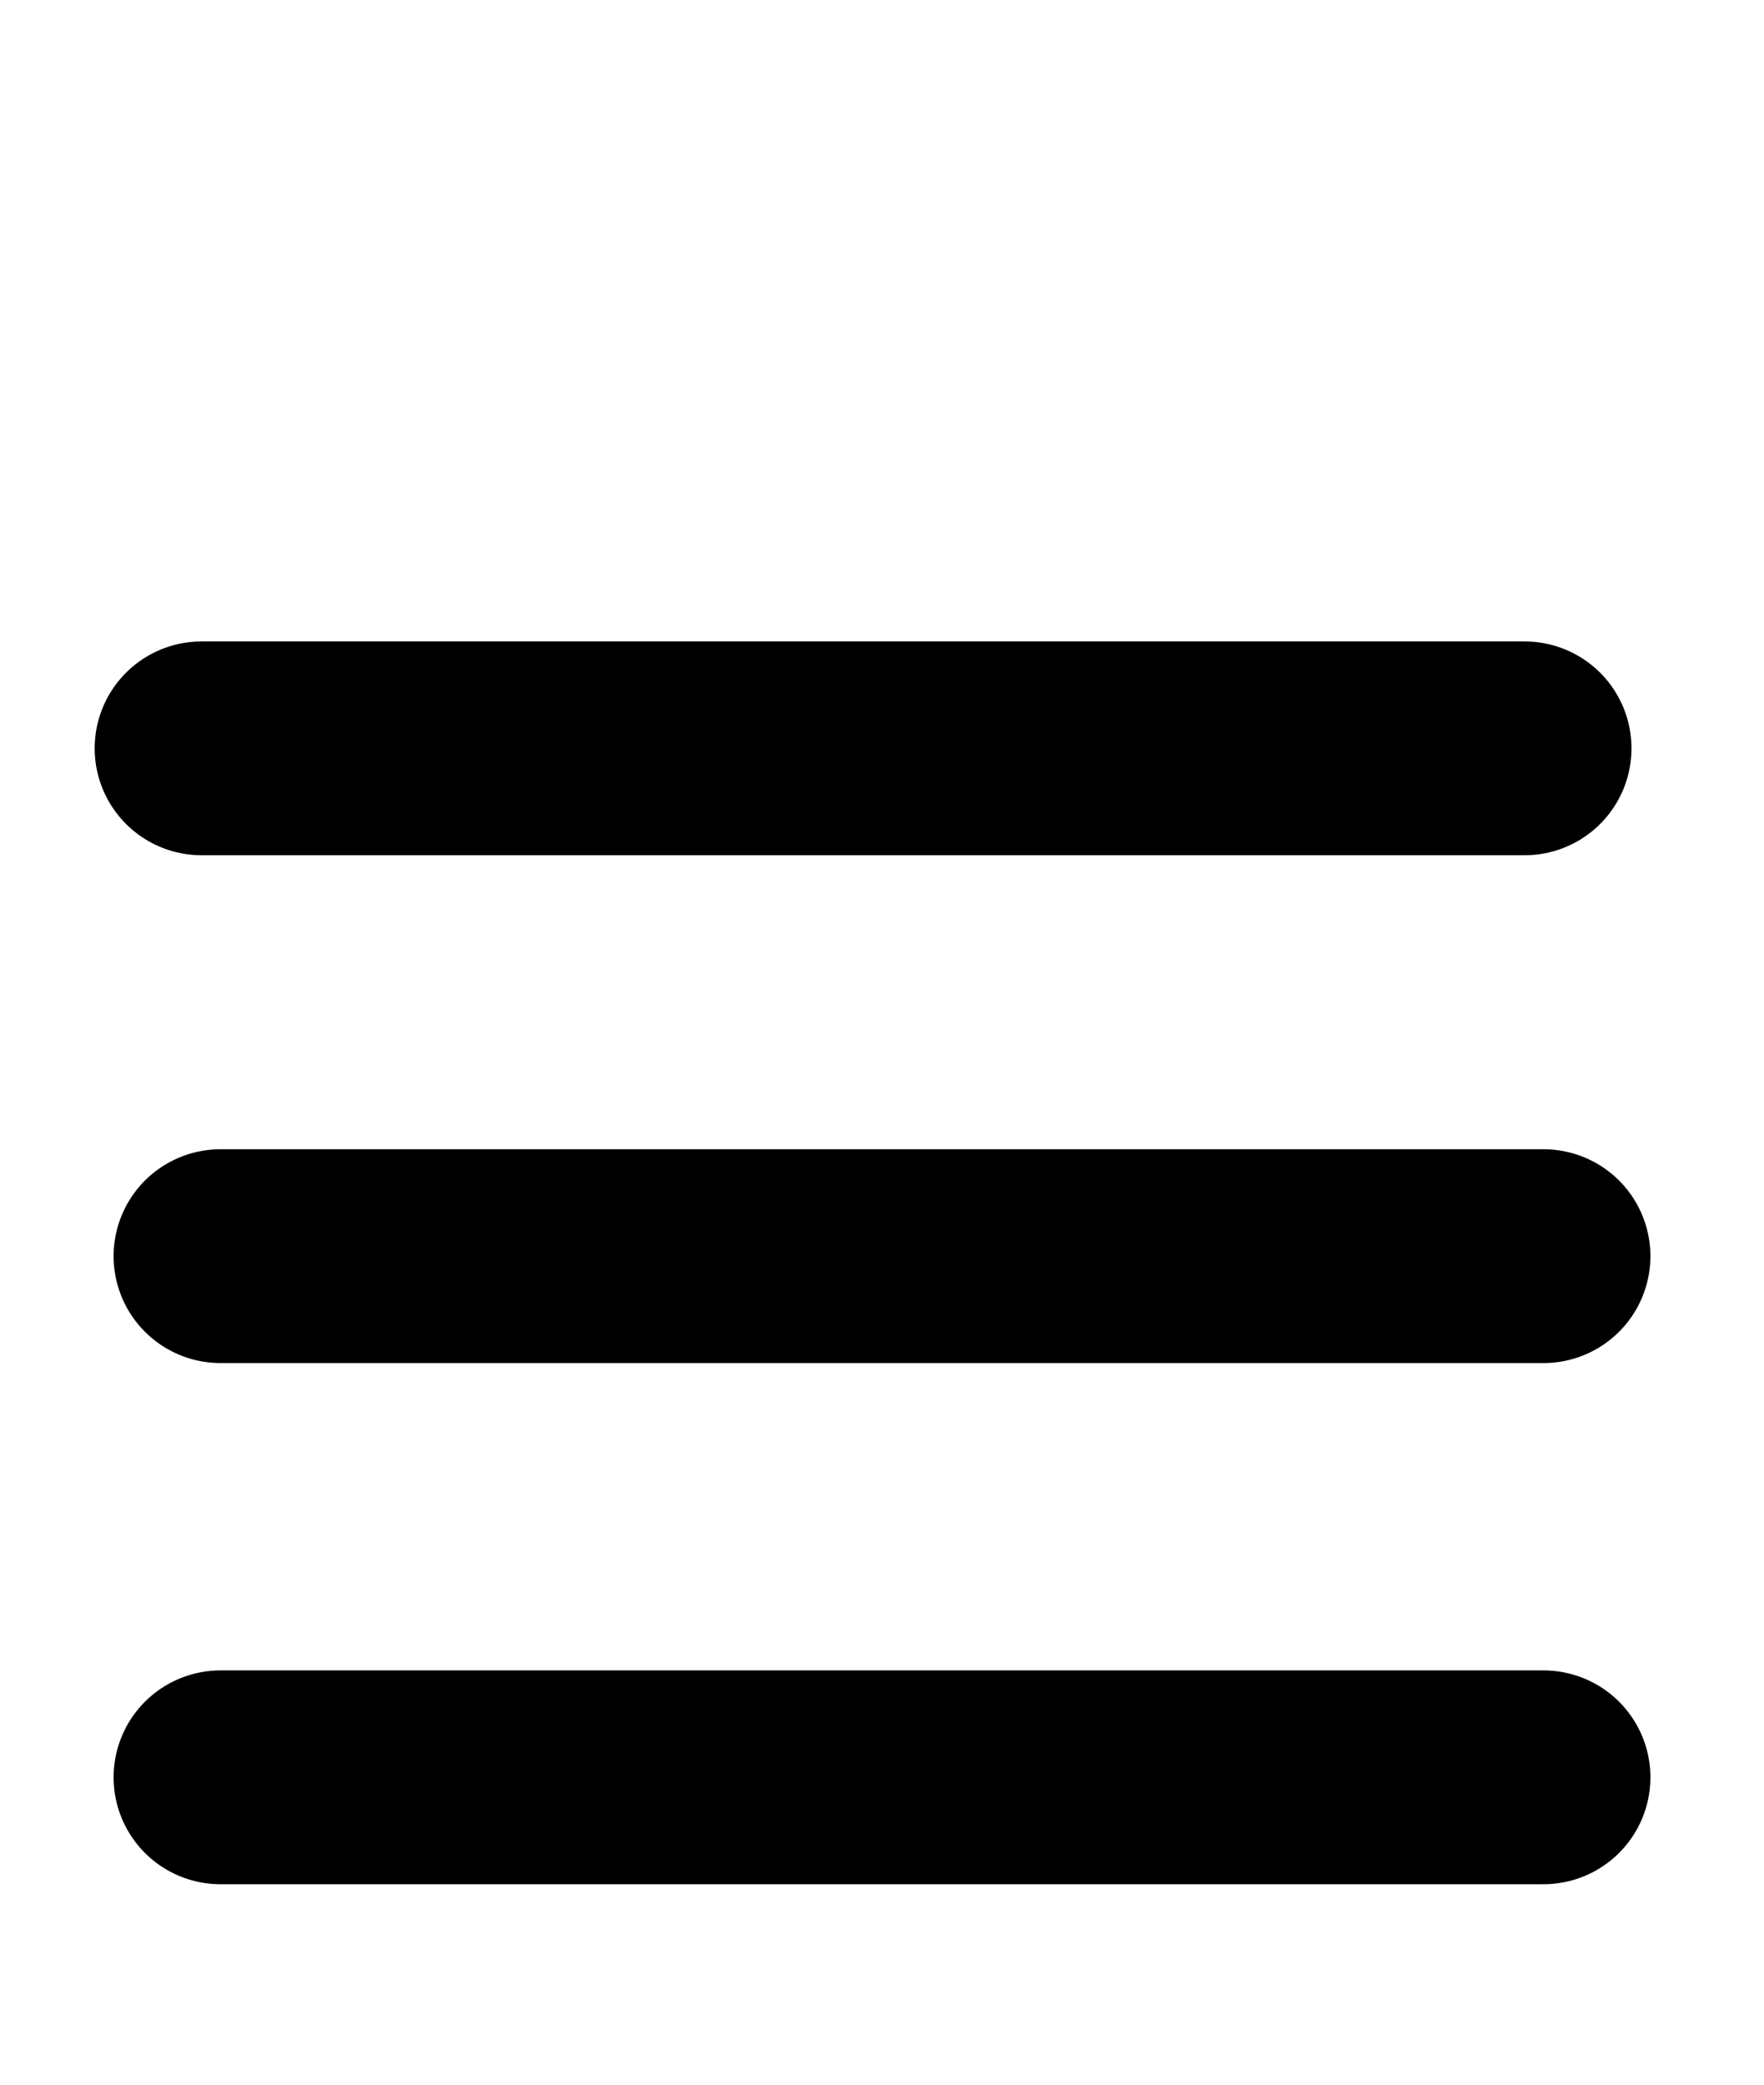 <svg width="33" height="39" viewBox="0 0 33 39" fill="none" xmlns="http://www.w3.org/2000/svg">
<g clip-path="url(#clip0_352_1756)">
<g filter="url(#filter0_d_352_1756)">
<path d="M4.125 19.5H28.875" stroke="black" stroke-width="4" stroke-linecap="round" stroke-linejoin="round"/>
</g>
<g filter="url(#filter1_d_352_1756)">
<path d="M3.771 10H28.521" stroke="black" stroke-width="4" stroke-linecap="round" stroke-linejoin="round"/>
</g>
<g filter="url(#filter2_d_352_1756)">
<path d="M4.125 29.25H28.875" stroke="black" stroke-width="4" stroke-linecap="round" stroke-linejoin="round"/>
</g>
</g>
<defs>
<filter id="filter0_d_352_1756" x="-1.875" y="17.5" width="36.75" height="12" filterUnits="userSpaceOnUse" color-interpolation-filters="sRGB">
<feFlood flood-opacity="0" result="BackgroundImageFix"/>
<feColorMatrix in="SourceAlpha" type="matrix" values="0 0 0 0 0 0 0 0 0 0 0 0 0 0 0 0 0 0 127 0" result="hardAlpha"/>
<feOffset dy="4"/>
<feGaussianBlur stdDeviation="2"/>
<feComposite in2="hardAlpha" operator="out"/>
<feColorMatrix type="matrix" values="0 0 0 0 0 0 0 0 0 0 0 0 0 0 0 0 0 0 0.25 0"/>
<feBlend mode="normal" in2="BackgroundImageFix" result="effect1_dropShadow_352_1756"/>
<feBlend mode="normal" in="SourceGraphic" in2="effect1_dropShadow_352_1756" result="shape"/>
</filter>
<filter id="filter1_d_352_1756" x="-2.229" y="8" width="36.75" height="12" filterUnits="userSpaceOnUse" color-interpolation-filters="sRGB">
<feFlood flood-opacity="0" result="BackgroundImageFix"/>
<feColorMatrix in="SourceAlpha" type="matrix" values="0 0 0 0 0 0 0 0 0 0 0 0 0 0 0 0 0 0 127 0" result="hardAlpha"/>
<feOffset dy="4"/>
<feGaussianBlur stdDeviation="2"/>
<feComposite in2="hardAlpha" operator="out"/>
<feColorMatrix type="matrix" values="0 0 0 0 0 0 0 0 0 0 0 0 0 0 0 0 0 0 0.25 0"/>
<feBlend mode="normal" in2="BackgroundImageFix" result="effect1_dropShadow_352_1756"/>
<feBlend mode="normal" in="SourceGraphic" in2="effect1_dropShadow_352_1756" result="shape"/>
</filter>
<filter id="filter2_d_352_1756" x="-1.875" y="27.25" width="36.75" height="12" filterUnits="userSpaceOnUse" color-interpolation-filters="sRGB">
<feFlood flood-opacity="0" result="BackgroundImageFix"/>
<feColorMatrix in="SourceAlpha" type="matrix" values="0 0 0 0 0 0 0 0 0 0 0 0 0 0 0 0 0 0 127 0" result="hardAlpha"/>
<feOffset dy="4"/>
<feGaussianBlur stdDeviation="2"/>
<feComposite in2="hardAlpha" operator="out"/>
<feColorMatrix type="matrix" values="0 0 0 0 0 0 0 0 0 0 0 0 0 0 0 0 0 0 0.25 0"/>
<feBlend mode="normal" in2="BackgroundImageFix" result="effect1_dropShadow_352_1756"/>
<feBlend mode="normal" in="SourceGraphic" in2="effect1_dropShadow_352_1756" result="shape"/>
</filter>
<clipPath id="clip0_352_1756">
<rect width="33" height="39" fill="white"/>
</clipPath>
</defs>
</svg>
